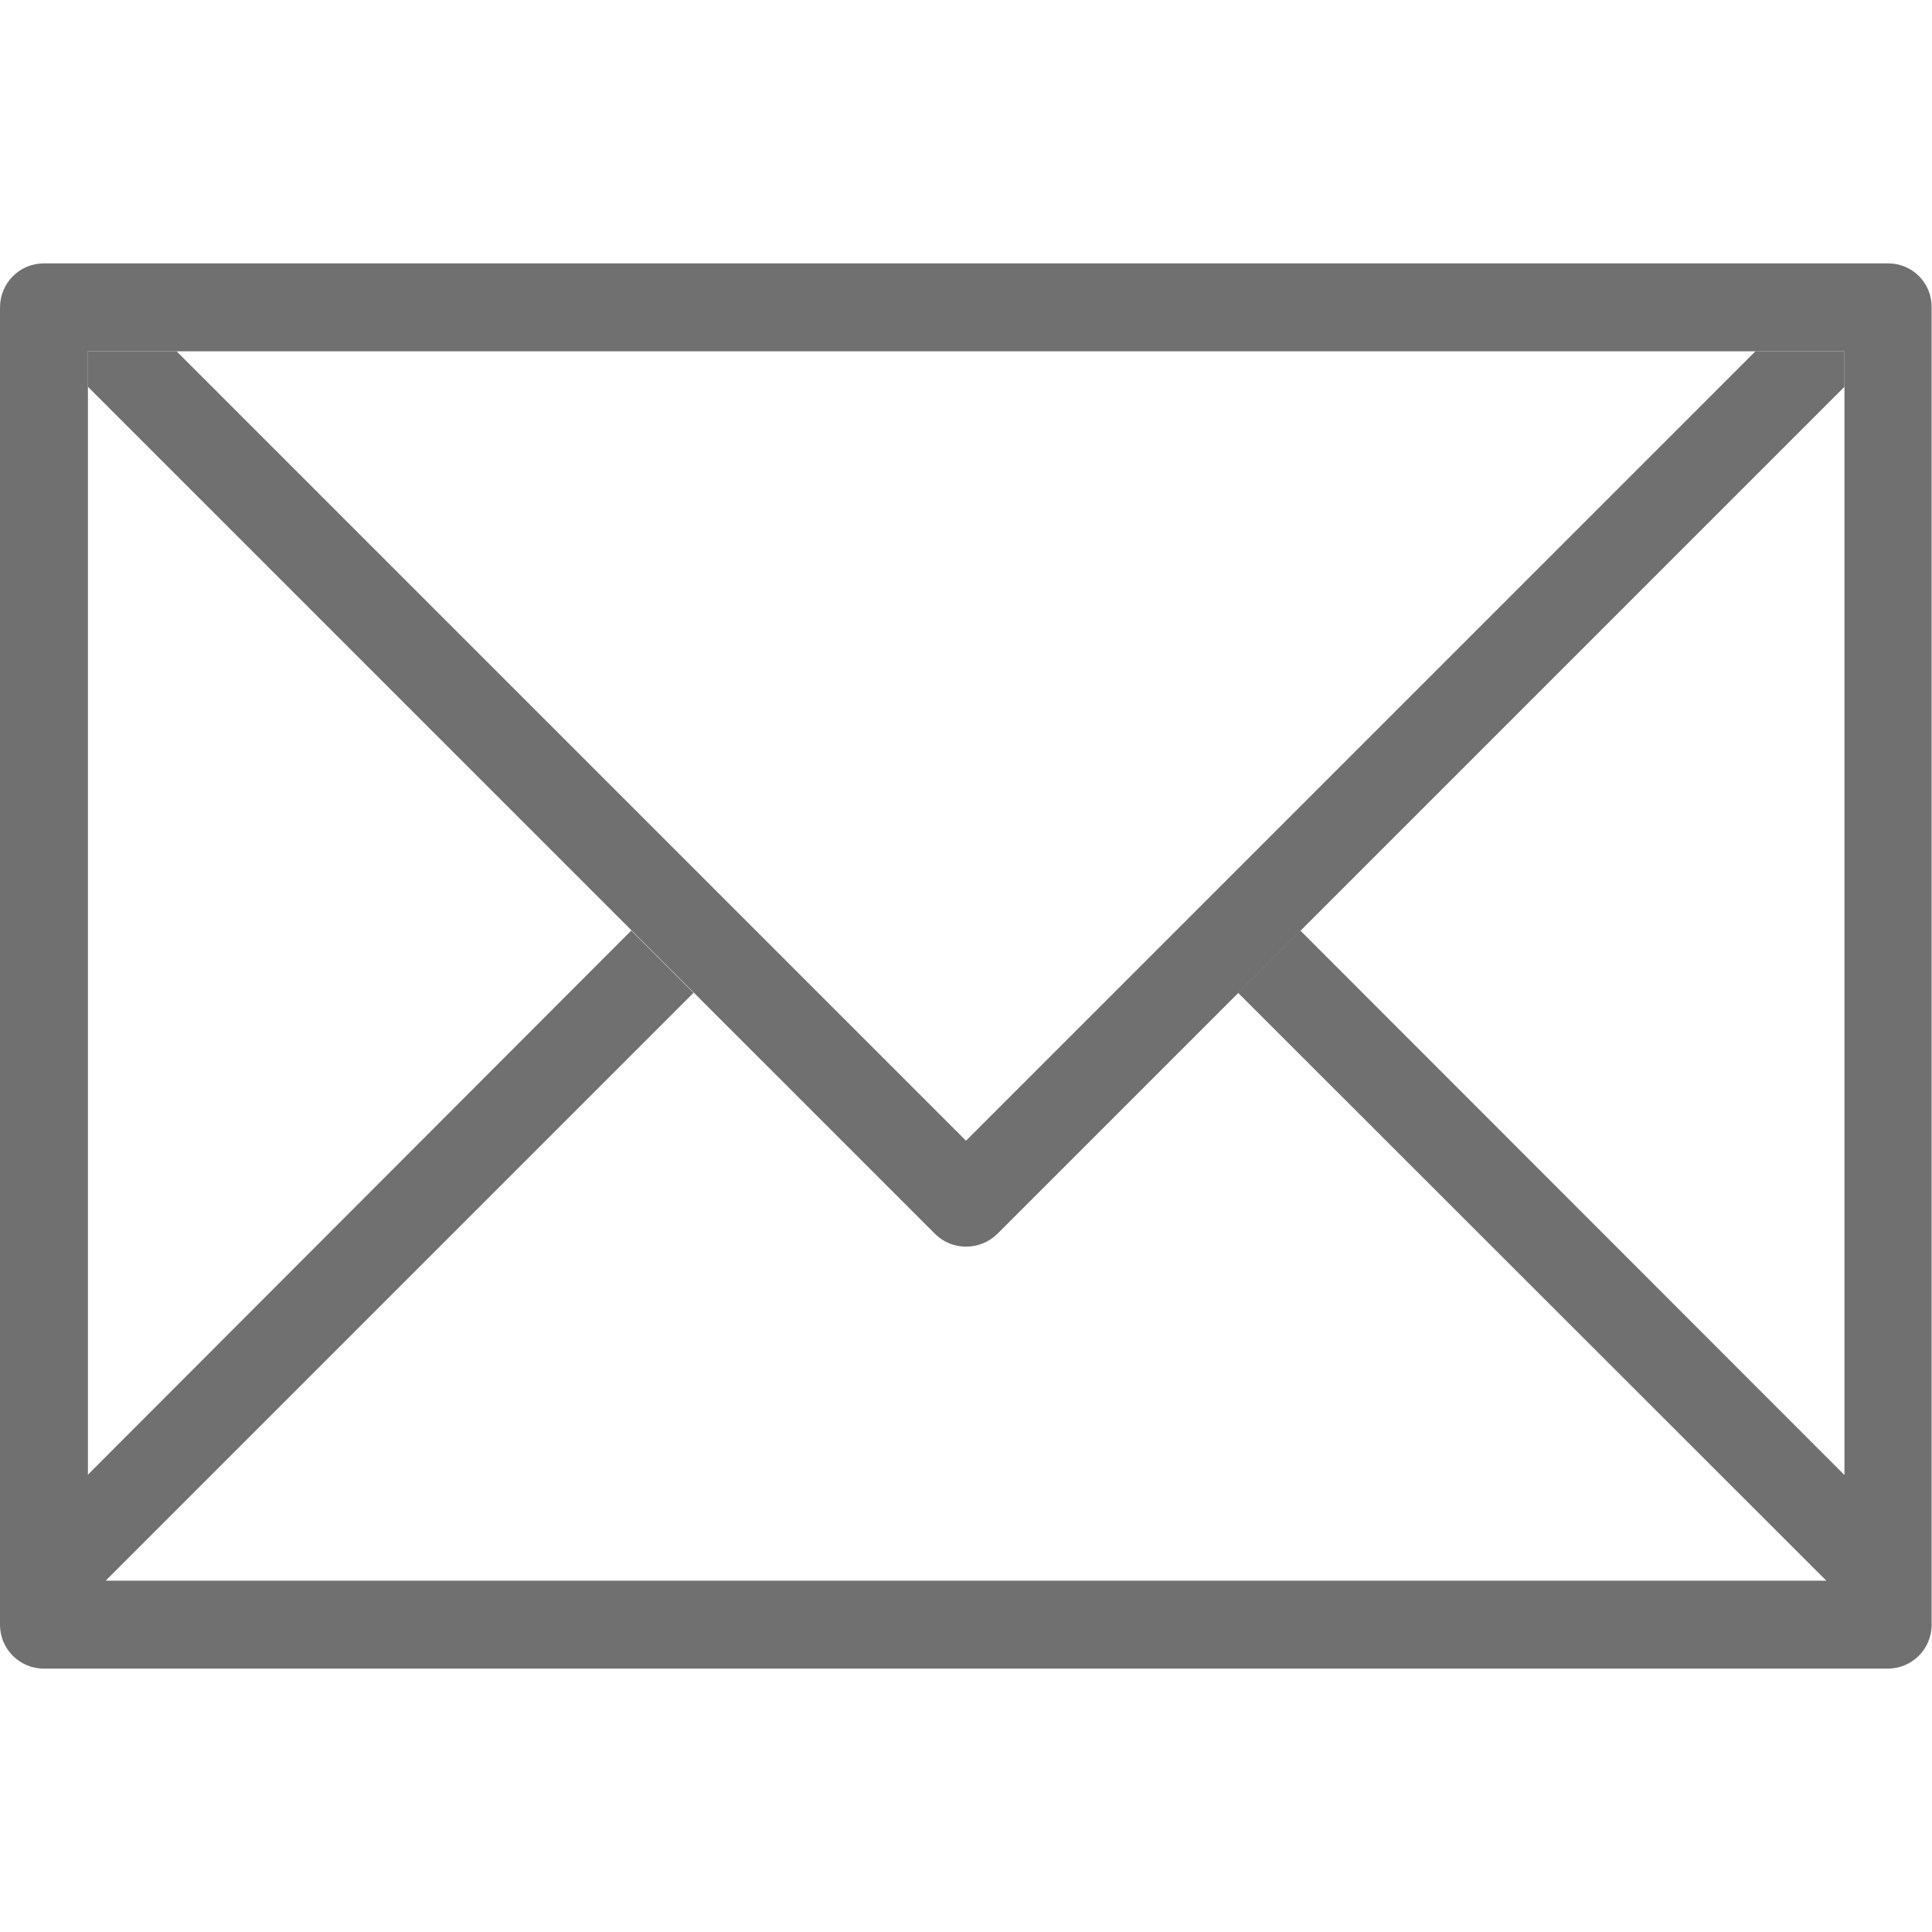 <?xml version="1.0" encoding="utf-8"?>
<!-- Generator: Adobe Illustrator 21.0.2, SVG Export Plug-In . SVG Version: 6.00 Build 0)  -->
<svg version="1.1" id="Layer_1" xmlns="http://www.w3.org/2000/svg" xmlns:xlink="http://www.w3.org/1999/xlink" x="0px" y="0px"
	 viewBox="0 0 512 512" style="enable-background:new 0 0 512 512;" xml:space="preserve">
<style type="text/css">
	.st0{fill:#707070;}
</style>
<g>
	<g>
		<g>
			<path class="st0" d="M500.4,69.8H11.6C5.2,69.8,0,75,0,81.5v349.1c0,6.4,5.2,11.6,11.6,11.6h488.7c6.4,0,11.6-5.2,11.6-11.6V81.5
				C512,75,506.8,69.8,500.4,69.8z M488.7,390.8L344.6,246.6l-16.5,16.5L484,418.9H28l155.8-155.8l-16.5-16.5L23.3,390.8V93.1h465.5
				V390.8z"/>
		</g>
	</g>
	<g>
		<g>
			<path class="st0" d="M465.2,93.1L256,302.3L46.8,93.1H23.3v9.4L247.8,327c4.5,4.5,11.9,4.5,16.5,0l224.5-224.5v-9.4H465.2z"/>
		</g>
	</g>
</g>
</svg>
